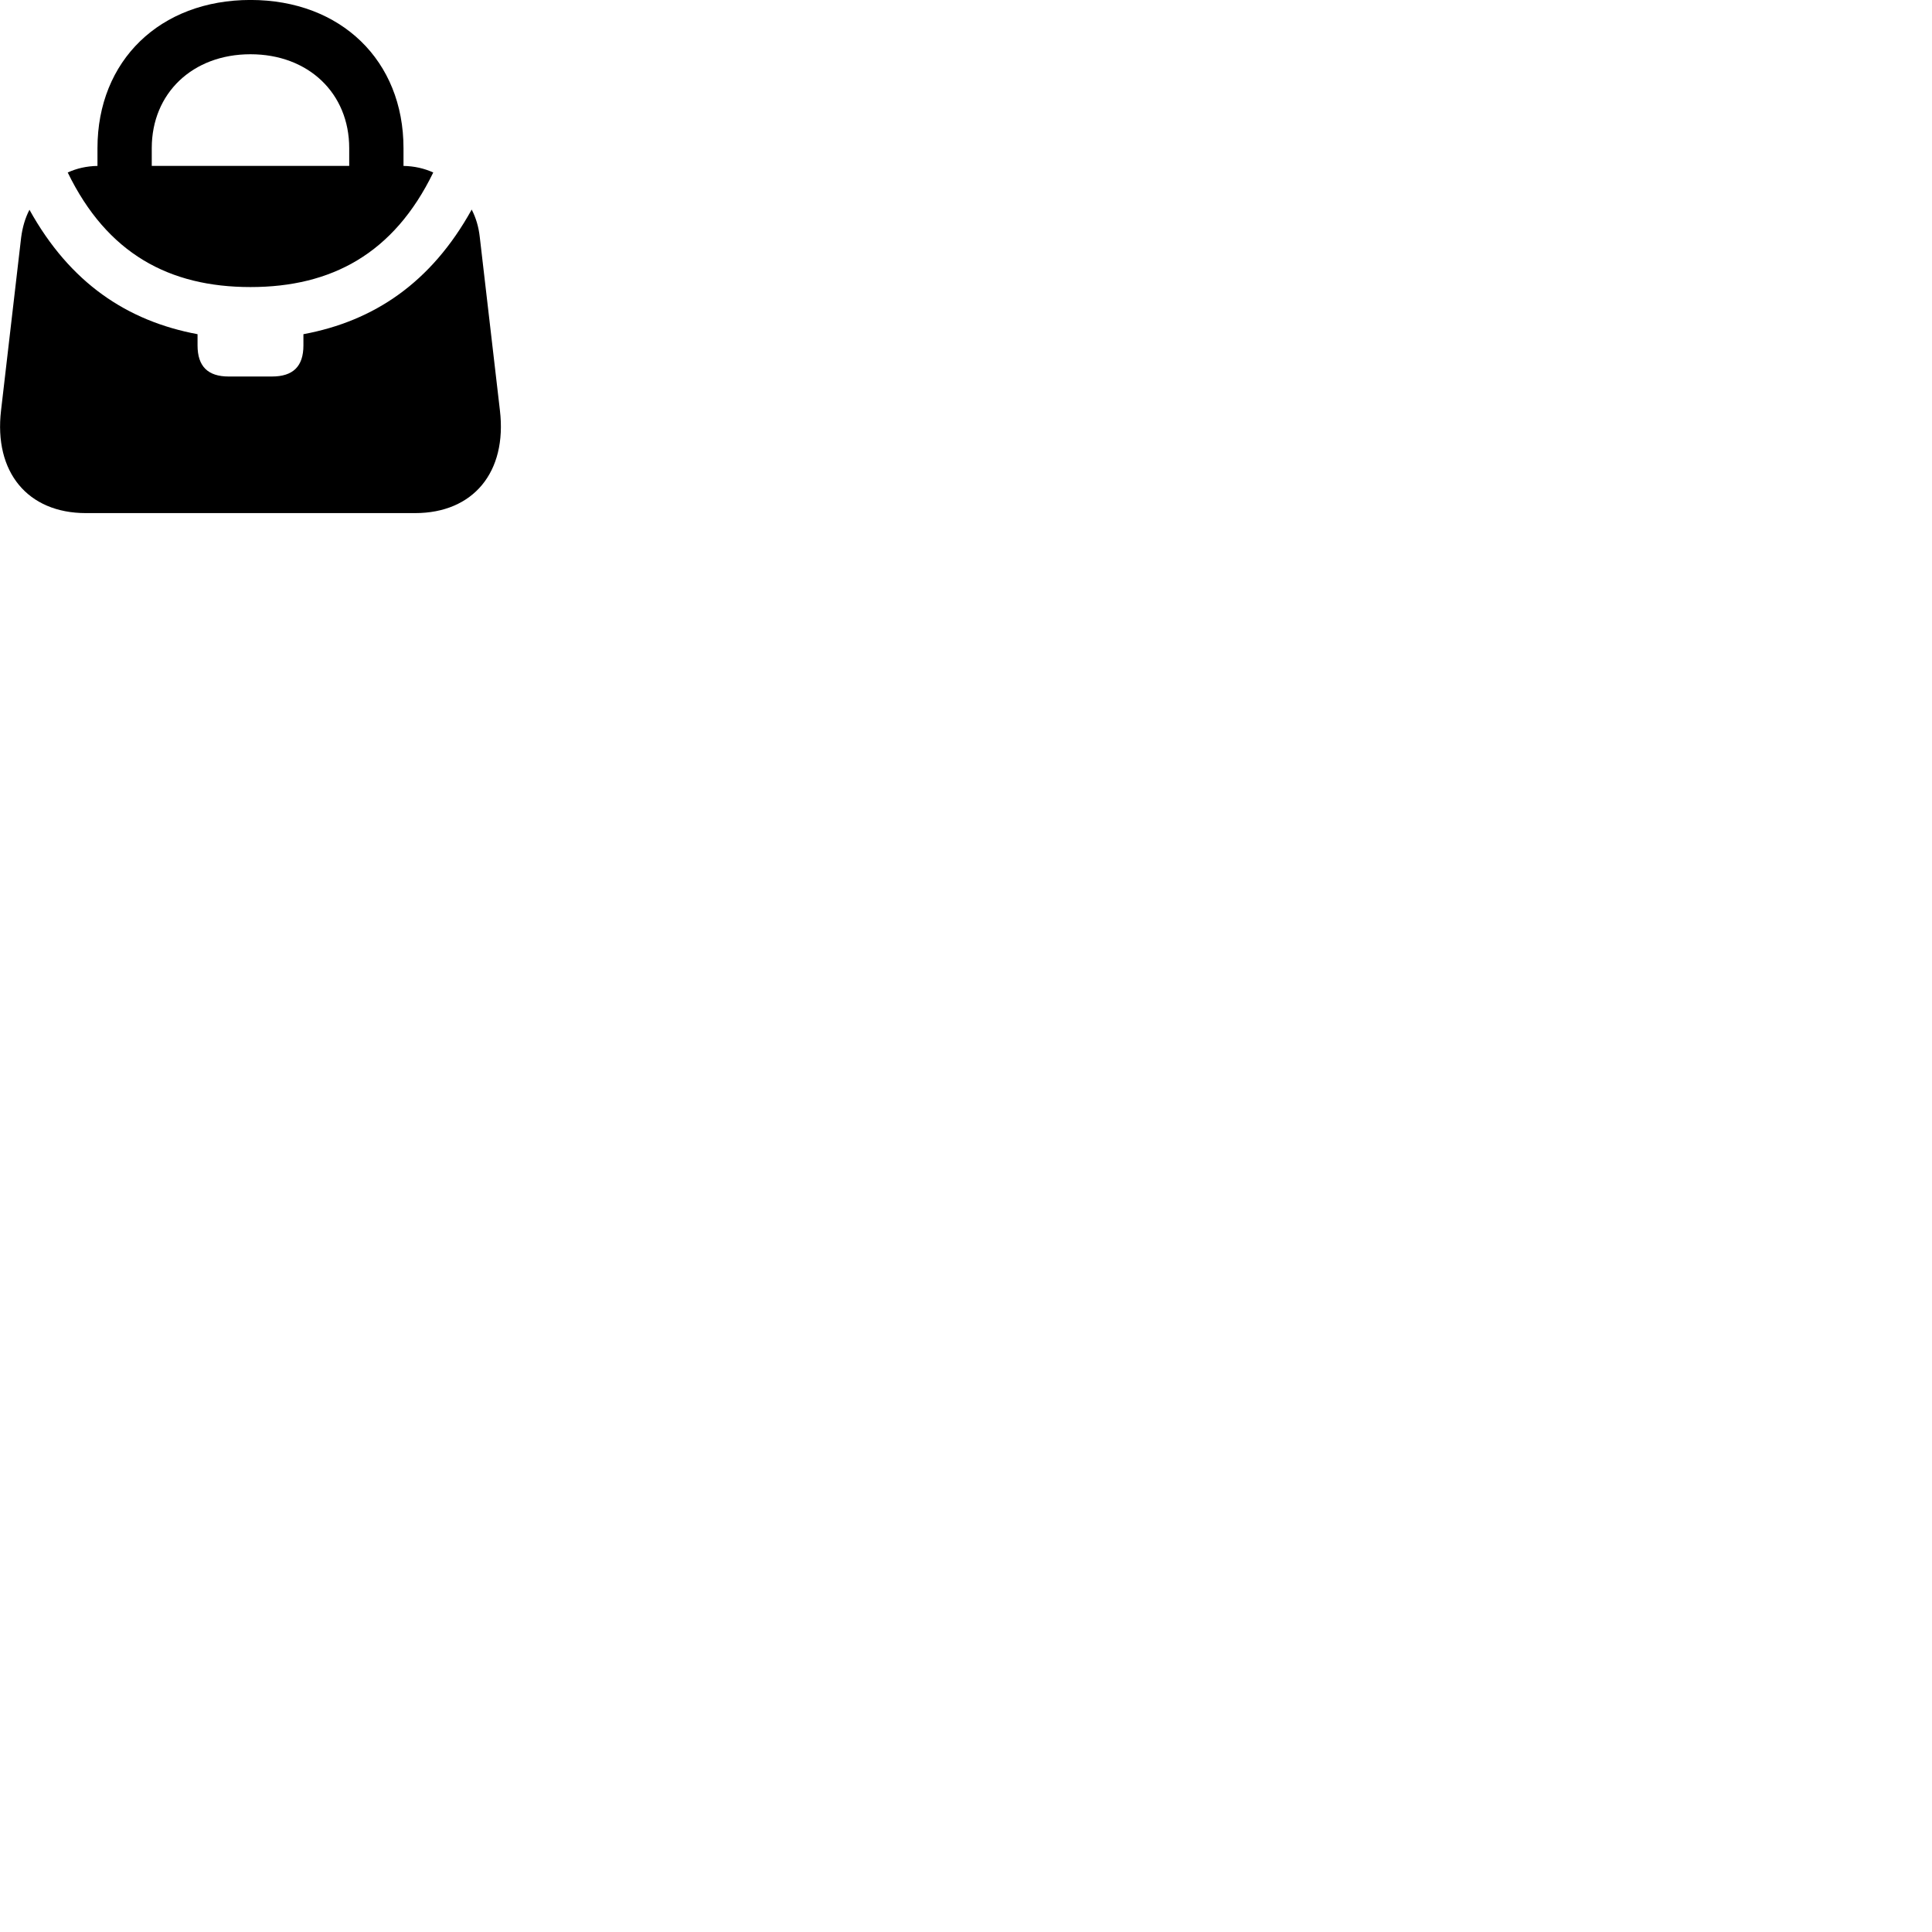
        <svg xmlns="http://www.w3.org/2000/svg" viewBox="0 0 100 100">
            <path d="M12.965 14.858C17.155 14.858 20.385 13.128 22.425 8.928C21.965 8.718 21.445 8.598 20.885 8.588V7.668C20.885 3.138 17.645 -0.002 12.965 -0.002C8.285 -0.002 5.045 3.138 5.045 7.668V8.588C4.475 8.598 3.965 8.718 3.505 8.928C5.545 13.128 8.765 14.858 12.965 14.858ZM7.855 7.668C7.855 4.828 9.965 2.808 12.965 2.808C15.965 2.808 18.075 4.828 18.075 7.668V8.588H7.855ZM25.875 21.238L24.835 12.288C24.775 11.738 24.635 11.278 24.415 10.848C22.315 14.638 19.355 16.618 15.705 17.298V17.878C15.705 18.968 15.165 19.488 14.075 19.488H11.835C10.765 19.488 10.225 18.968 10.225 17.878V17.298C6.585 16.618 3.625 14.648 1.525 10.858C1.305 11.278 1.165 11.758 1.095 12.288L0.055 21.238C-0.325 24.438 1.435 26.558 4.445 26.558H21.485C24.495 26.558 26.255 24.438 25.875 21.238Z" />
        </svg>
    